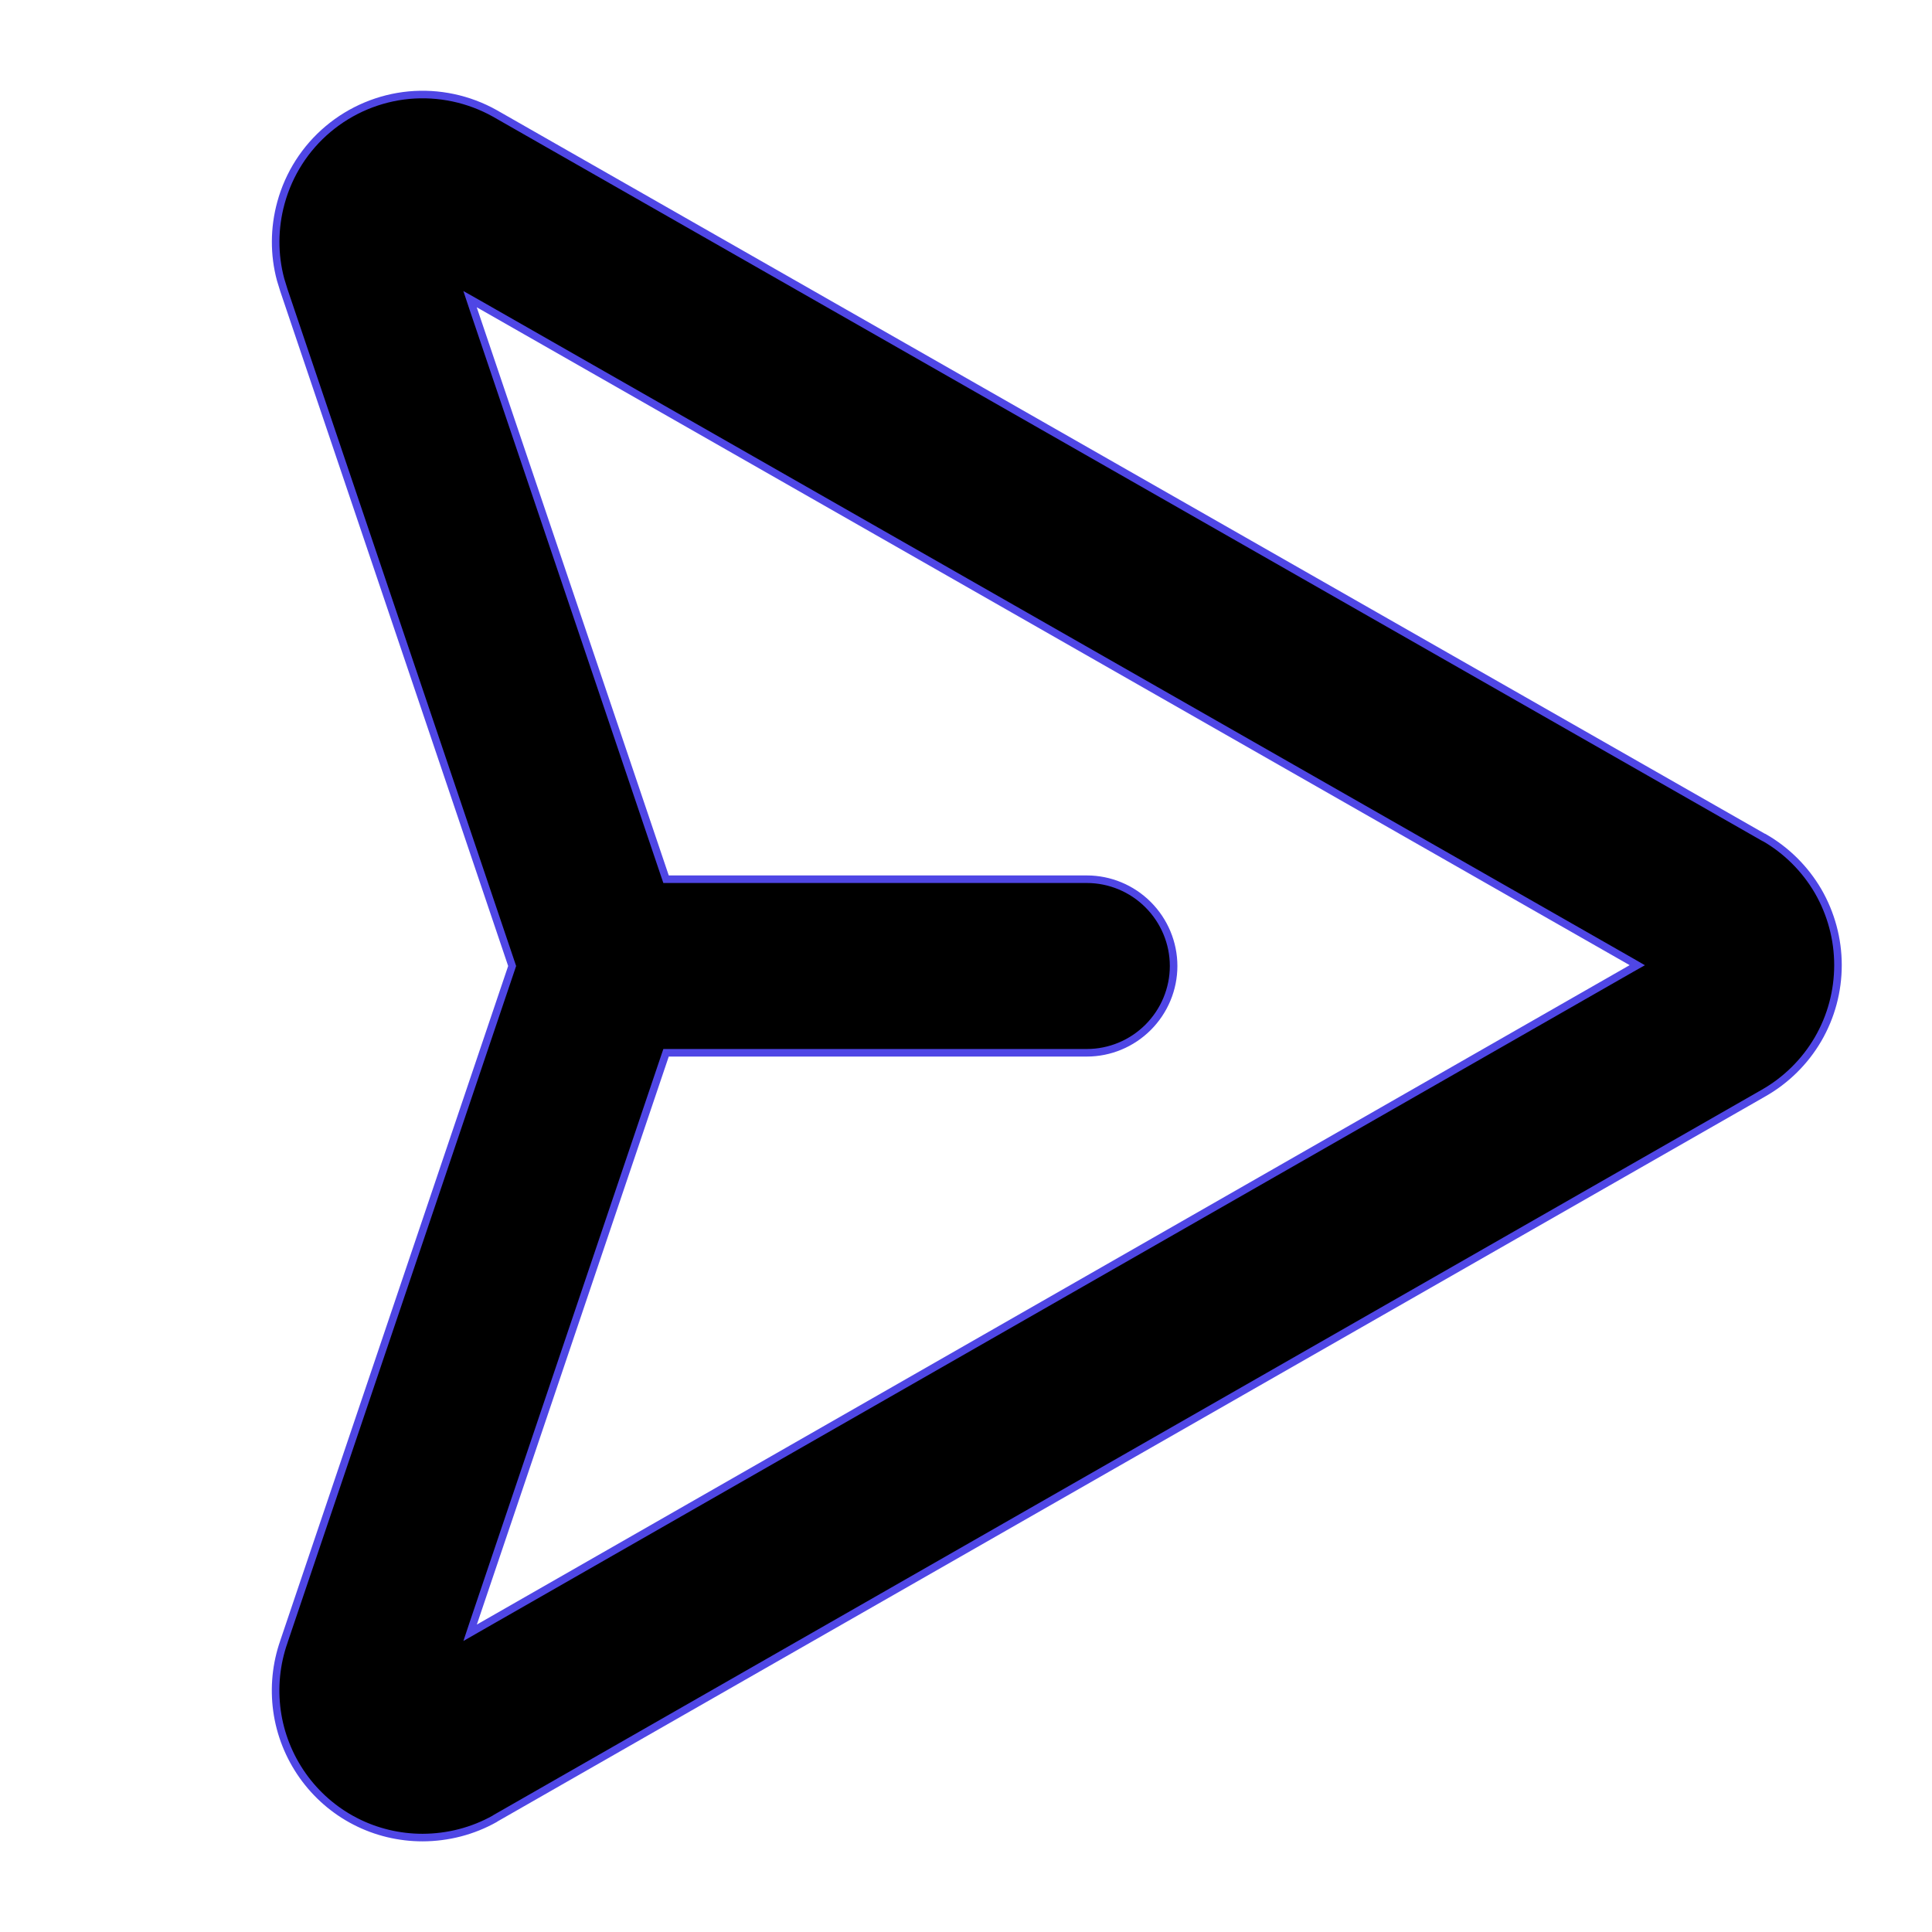 <svg width="24" height="24" viewBox="0 0 24 24" xmlns="http://www.w3.org/2000/svg">
<path d="M5.081 1.182C5.45 1.148 5.822 1.227 6.146 1.408L21.901 10.398L21.912 10.404H21.915C22.192 10.563 22.422 10.792 22.584 11.068C22.746 11.348 22.832 11.666 22.832 11.989C22.832 12.313 22.747 12.63 22.584 12.91C22.421 13.189 22.186 13.421 21.905 13.58L6.155 22.587L6.152 22.589L6.147 22.593C5.873 22.747 5.564 22.826 5.25 22.827C4.958 22.827 4.67 22.758 4.411 22.624C4.151 22.49 3.928 22.295 3.759 22.056C3.591 21.818 3.481 21.542 3.441 21.253C3.401 20.963 3.43 20.669 3.527 20.393V20.392L6.357 12.015L6.362 12L6.357 11.985L3.527 3.607L3.486 3.474C3.402 3.162 3.404 2.833 3.49 2.519C3.588 2.161 3.792 1.841 4.077 1.602C4.361 1.364 4.711 1.217 5.081 1.182ZM5.878 3.833L8.263 10.89L8.274 10.922H13.501C13.786 10.922 14.06 11.036 14.262 11.238C14.464 11.44 14.579 11.714 14.579 12C14.579 12.286 14.464 12.56 14.262 12.762C14.06 12.964 13.786 13.078 13.501 13.078H8.274L8.263 13.11L5.879 20.166L5.84 20.283L5.948 20.221L20.268 12.03L20.339 11.99L20.268 11.949L5.947 3.777L5.839 3.716L5.878 3.833Z" stroke="#4F46E5" stroke-width="0.094"/>
</svg>
